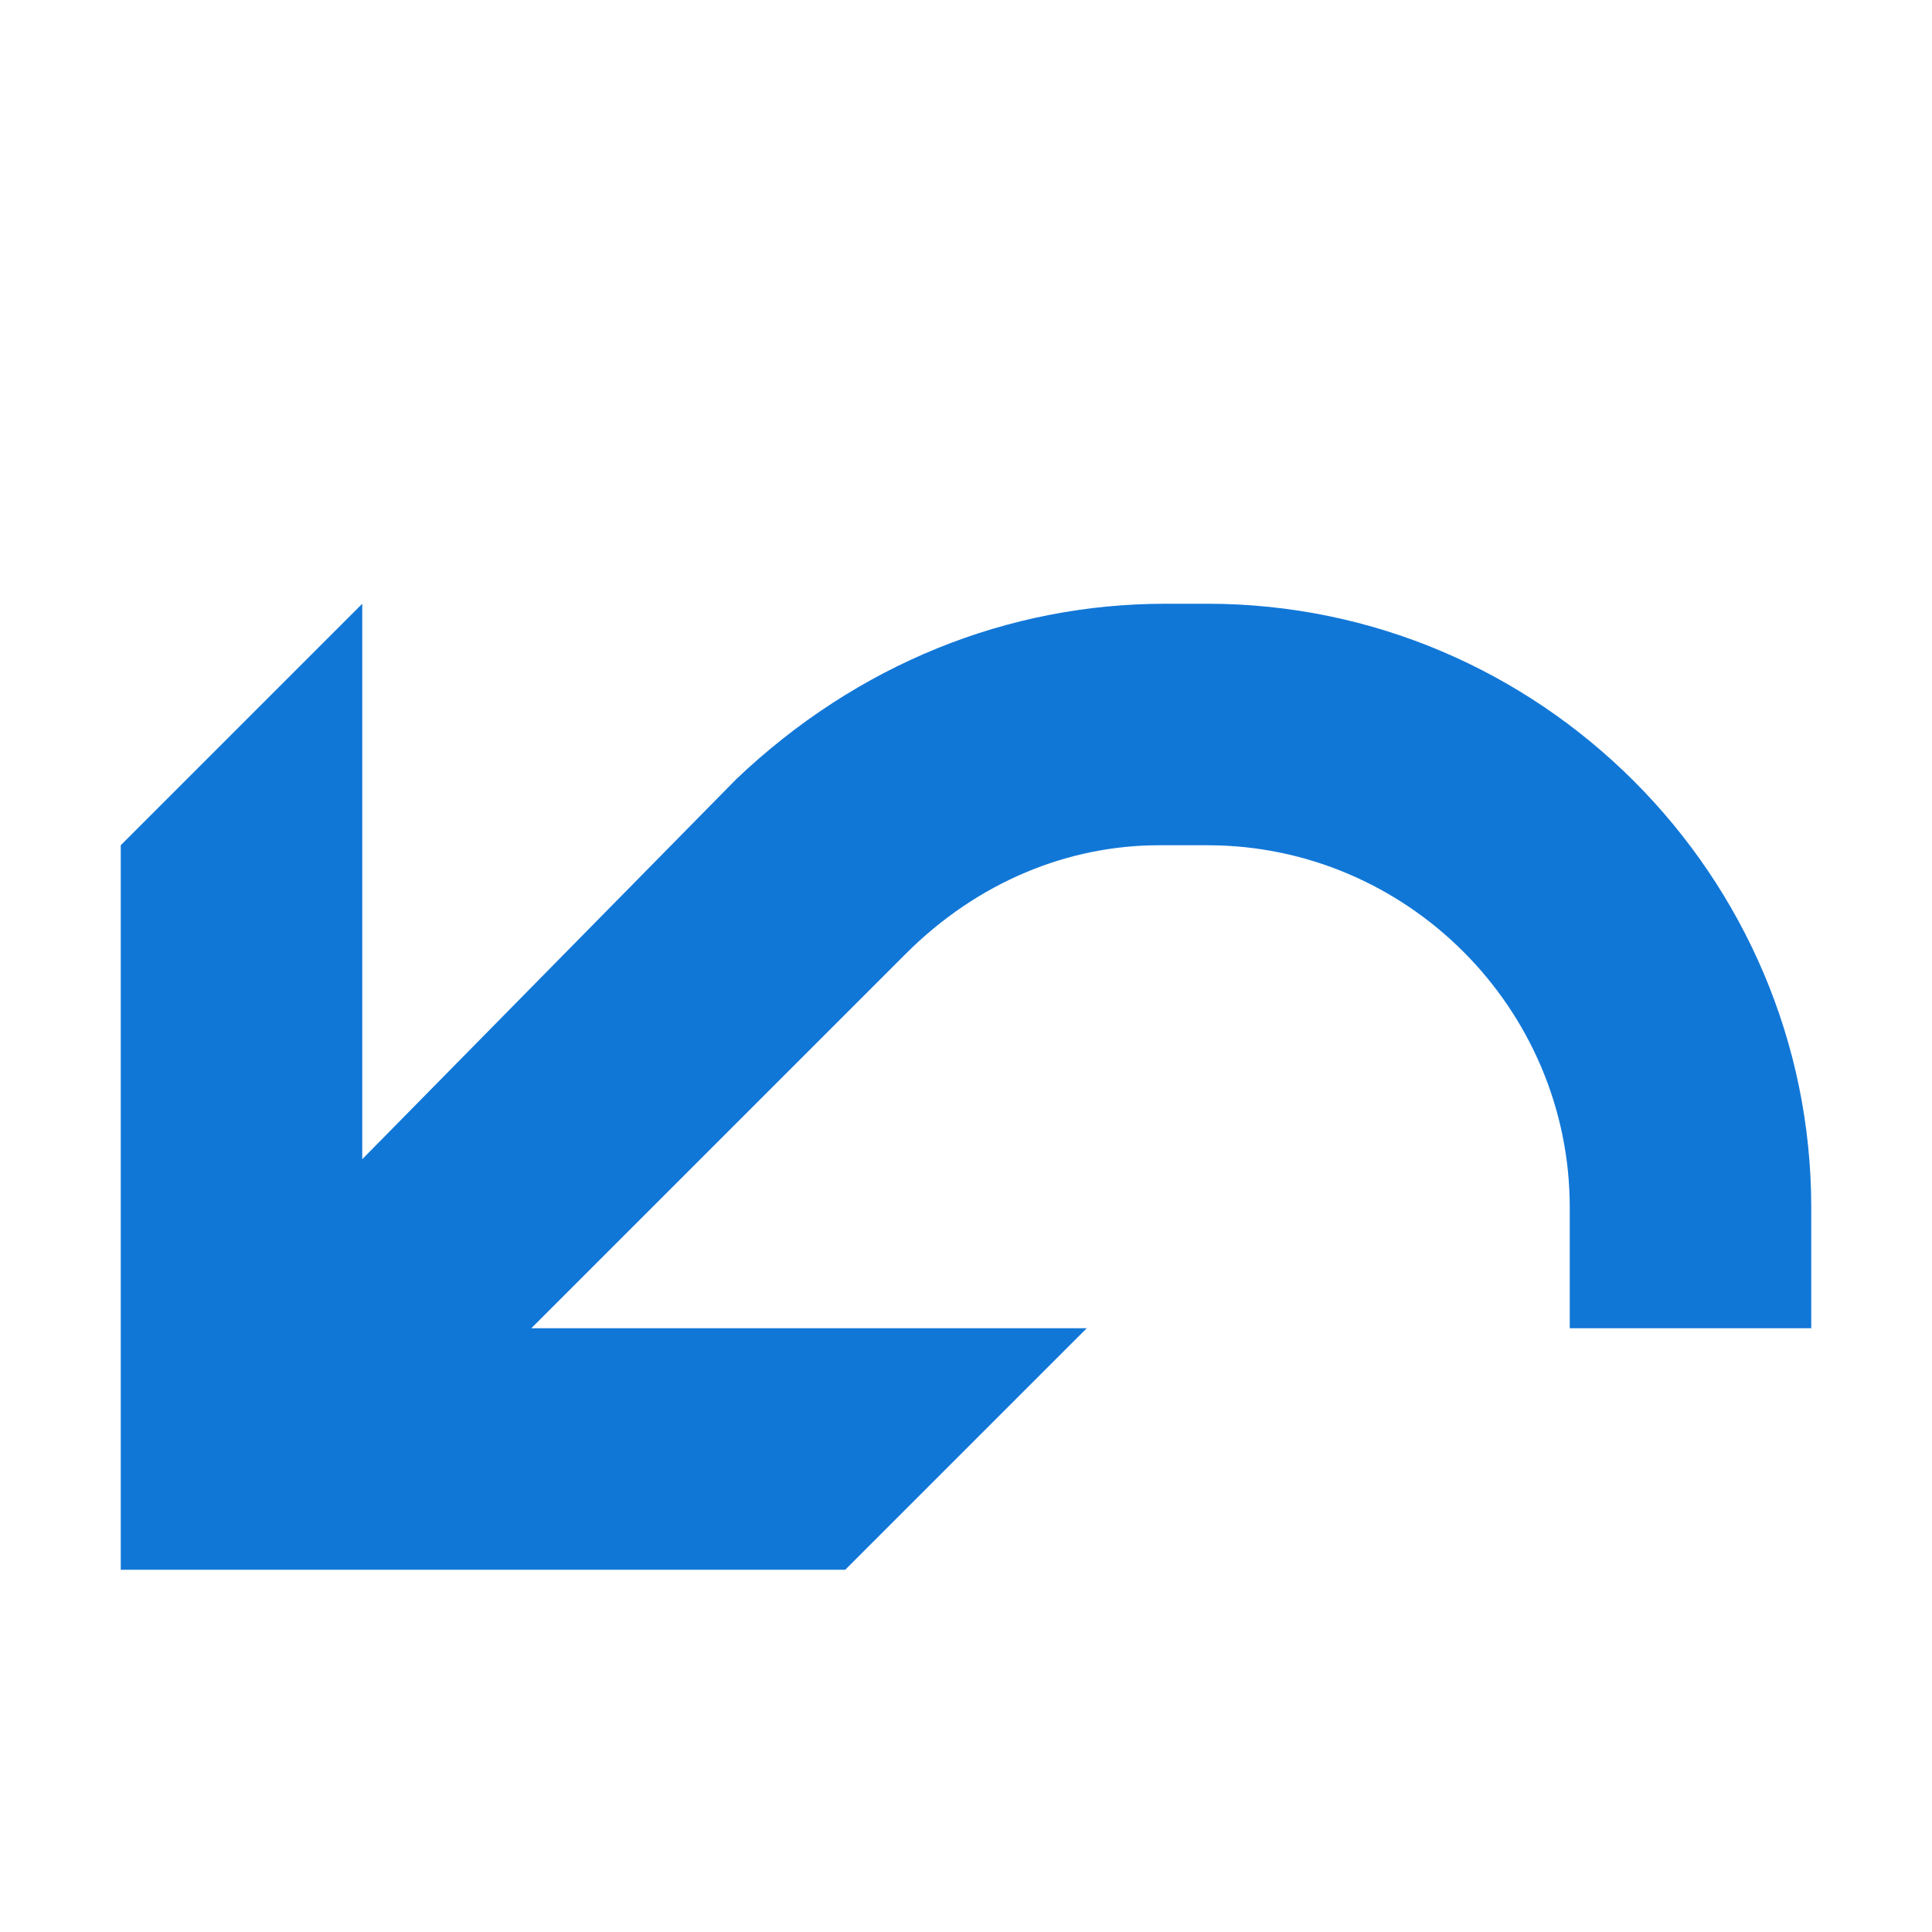 ﻿<?xml version='1.0' encoding='UTF-8'?>
<svg x="0px" y="0px" viewBox="0 0 32 32" version="1.1" xmlns="http://www.w3.org/2000/svg" xmlns:xlink="http://www.w3.org/1999/xlink" xml:space="preserve" id="Layer_1" style="enable-background:new 0 0 32 32">
  <style type="text/css">
	.Red{fill:#D11C1C;}
	.Black{fill:#727272;}
	.Blue{fill:#1177D7;}
	.Green{fill:#039C23;}
	.Yellow{fill:#FFB115;}
	.White{fill:#FFFFFF;}
	.st0{opacity:0.5;}
	.st1{opacity:0.75;}
	.st2{opacity:0.25;}
</style>
  <g id="ResetView">
    <path d="M20,10h-0.7c-2.6,0-5.1,1-7.1,2.9L6,19.2V10l-4,4v12h12l4-4H8.8l6.2-6.2c1.2-1.2,2.7-1.8,4.2-1.8v0H20   c3.3,0,6,2.7,6,6v2h4v-2C30,14.5,25.5,10,20,10z" class="Blue" />
  </g>
</svg>